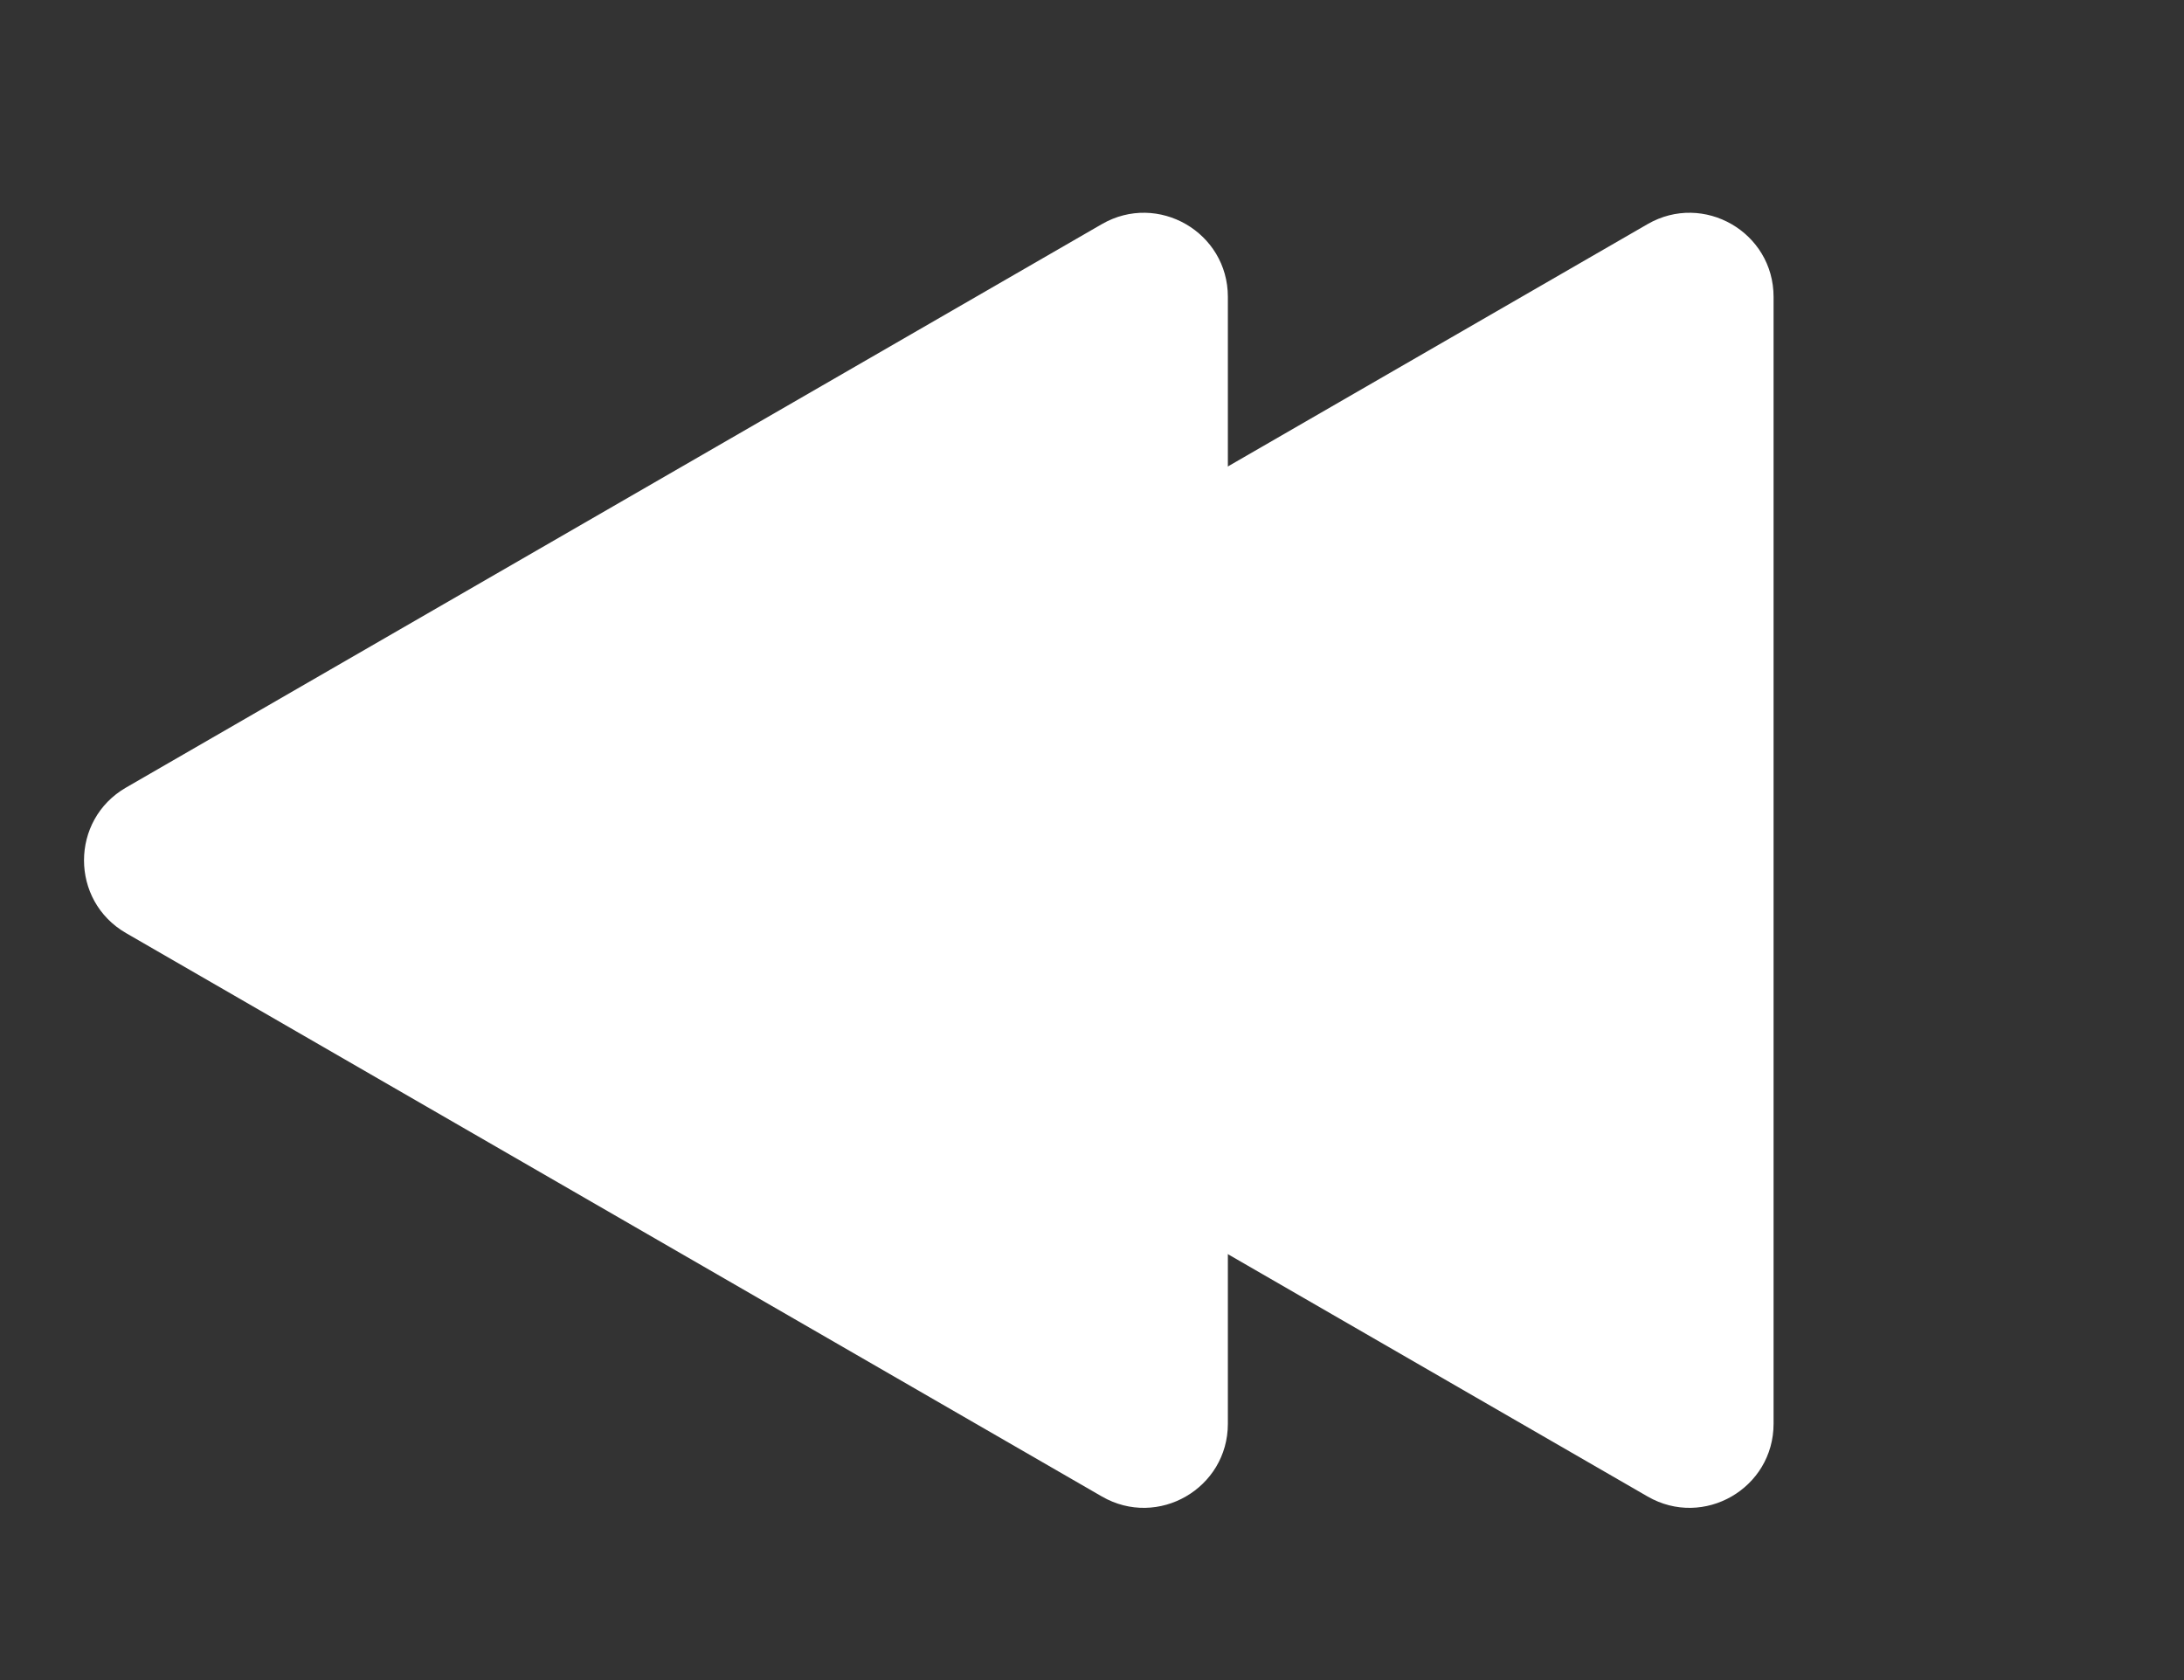 <svg width="52" height="40" viewBox="0 0 52 40" fill="none" xmlns="http://www.w3.org/2000/svg">
<rect x="0" y="0" width="52" height="40" fill="#333333" stroke="none"/>
<path d="M15.993 18.751C14.66 19.521 14.66 21.445 15.993 22.215L39.228 35.629C40.561 36.399 42.228 35.437 42.228 33.897V7.068C42.228 5.529 40.561 4.567 39.228 5.336L15.993 18.751Z" fill="white"/>
<path d="M3 18.751C1.667 19.521 1.667 21.445 3 22.215L26.235 35.629C27.568 36.399 29.235 35.437 29.235 33.897L29.235 7.068C29.235 5.529 27.568 4.567 26.235 5.336L3 18.751Z" fill="white"/>
</svg>
